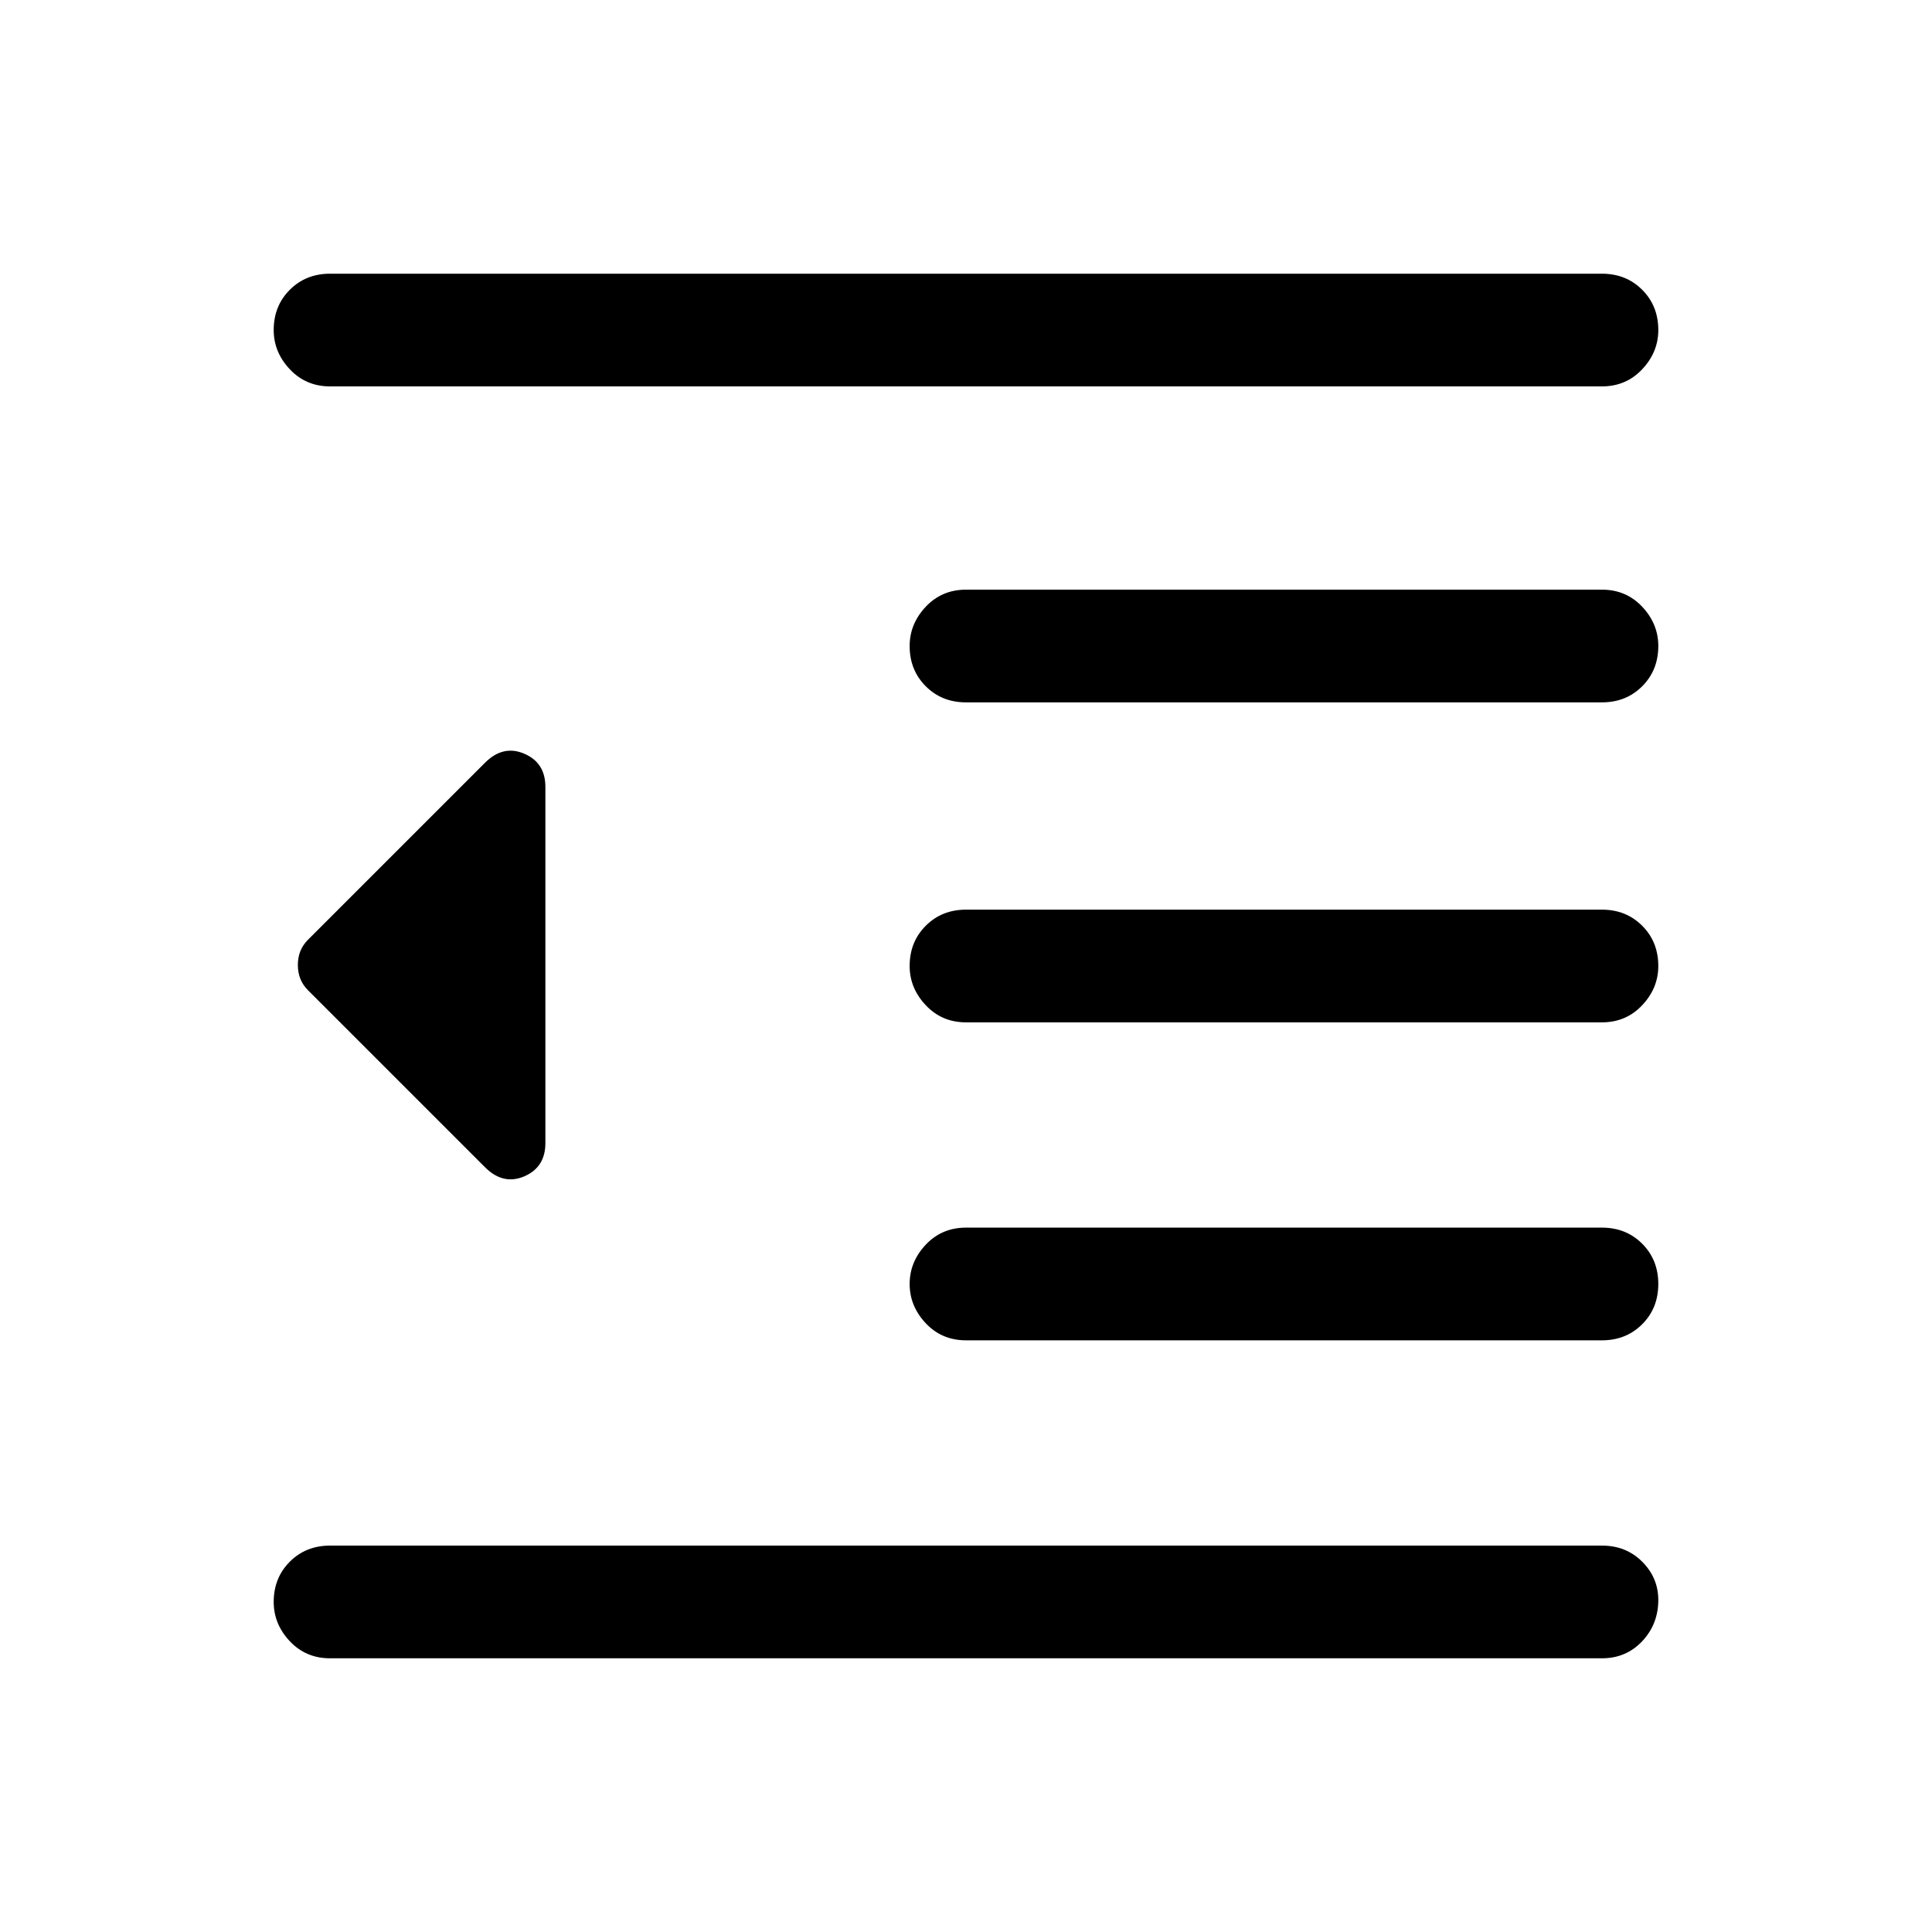 <svg xmlns="http://www.w3.org/2000/svg" height="24" width="24"><path d="M12 16.65Q11.7 16.65 11.5 16.438Q11.3 16.225 11.3 15.95Q11.3 15.675 11.5 15.462Q11.7 15.25 12 15.25H19.9Q20.2 15.25 20.4 15.45Q20.6 15.65 20.6 15.95Q20.6 16.25 20.4 16.45Q20.2 16.65 19.9 16.65ZM6.025 14.5 3.825 12.3Q3.7 12.175 3.7 11.987Q3.7 11.8 3.825 11.675L6.025 9.475Q6.25 9.25 6.513 9.363Q6.775 9.475 6.775 9.775V14.2Q6.775 14.5 6.513 14.613Q6.25 14.725 6.025 14.5ZM4.1 20.6Q3.8 20.6 3.6 20.388Q3.4 20.175 3.4 19.9Q3.4 19.6 3.6 19.4Q3.8 19.2 4.1 19.2H19.9Q20.2 19.2 20.4 19.4Q20.6 19.6 20.6 19.875Q20.6 20.175 20.4 20.388Q20.2 20.6 19.9 20.6ZM4.1 4.8Q3.8 4.8 3.6 4.587Q3.4 4.375 3.4 4.1Q3.4 3.8 3.6 3.6Q3.8 3.4 4.1 3.4H19.9Q20.2 3.4 20.4 3.6Q20.6 3.8 20.6 4.1Q20.6 4.375 20.4 4.587Q20.2 4.8 19.9 4.8ZM12 8.725Q11.7 8.725 11.5 8.525Q11.3 8.325 11.3 8.025Q11.3 7.75 11.5 7.537Q11.7 7.325 12 7.325H19.9Q20.2 7.325 20.4 7.537Q20.6 7.75 20.6 8.025Q20.6 8.325 20.4 8.525Q20.2 8.725 19.9 8.725ZM12 12.7Q11.7 12.7 11.5 12.487Q11.3 12.275 11.3 12Q11.3 11.7 11.5 11.5Q11.7 11.3 12 11.3H19.9Q20.2 11.3 20.4 11.5Q20.6 11.7 20.6 12Q20.6 12.275 20.4 12.487Q20.2 12.7 19.9 12.7Z"/></svg>